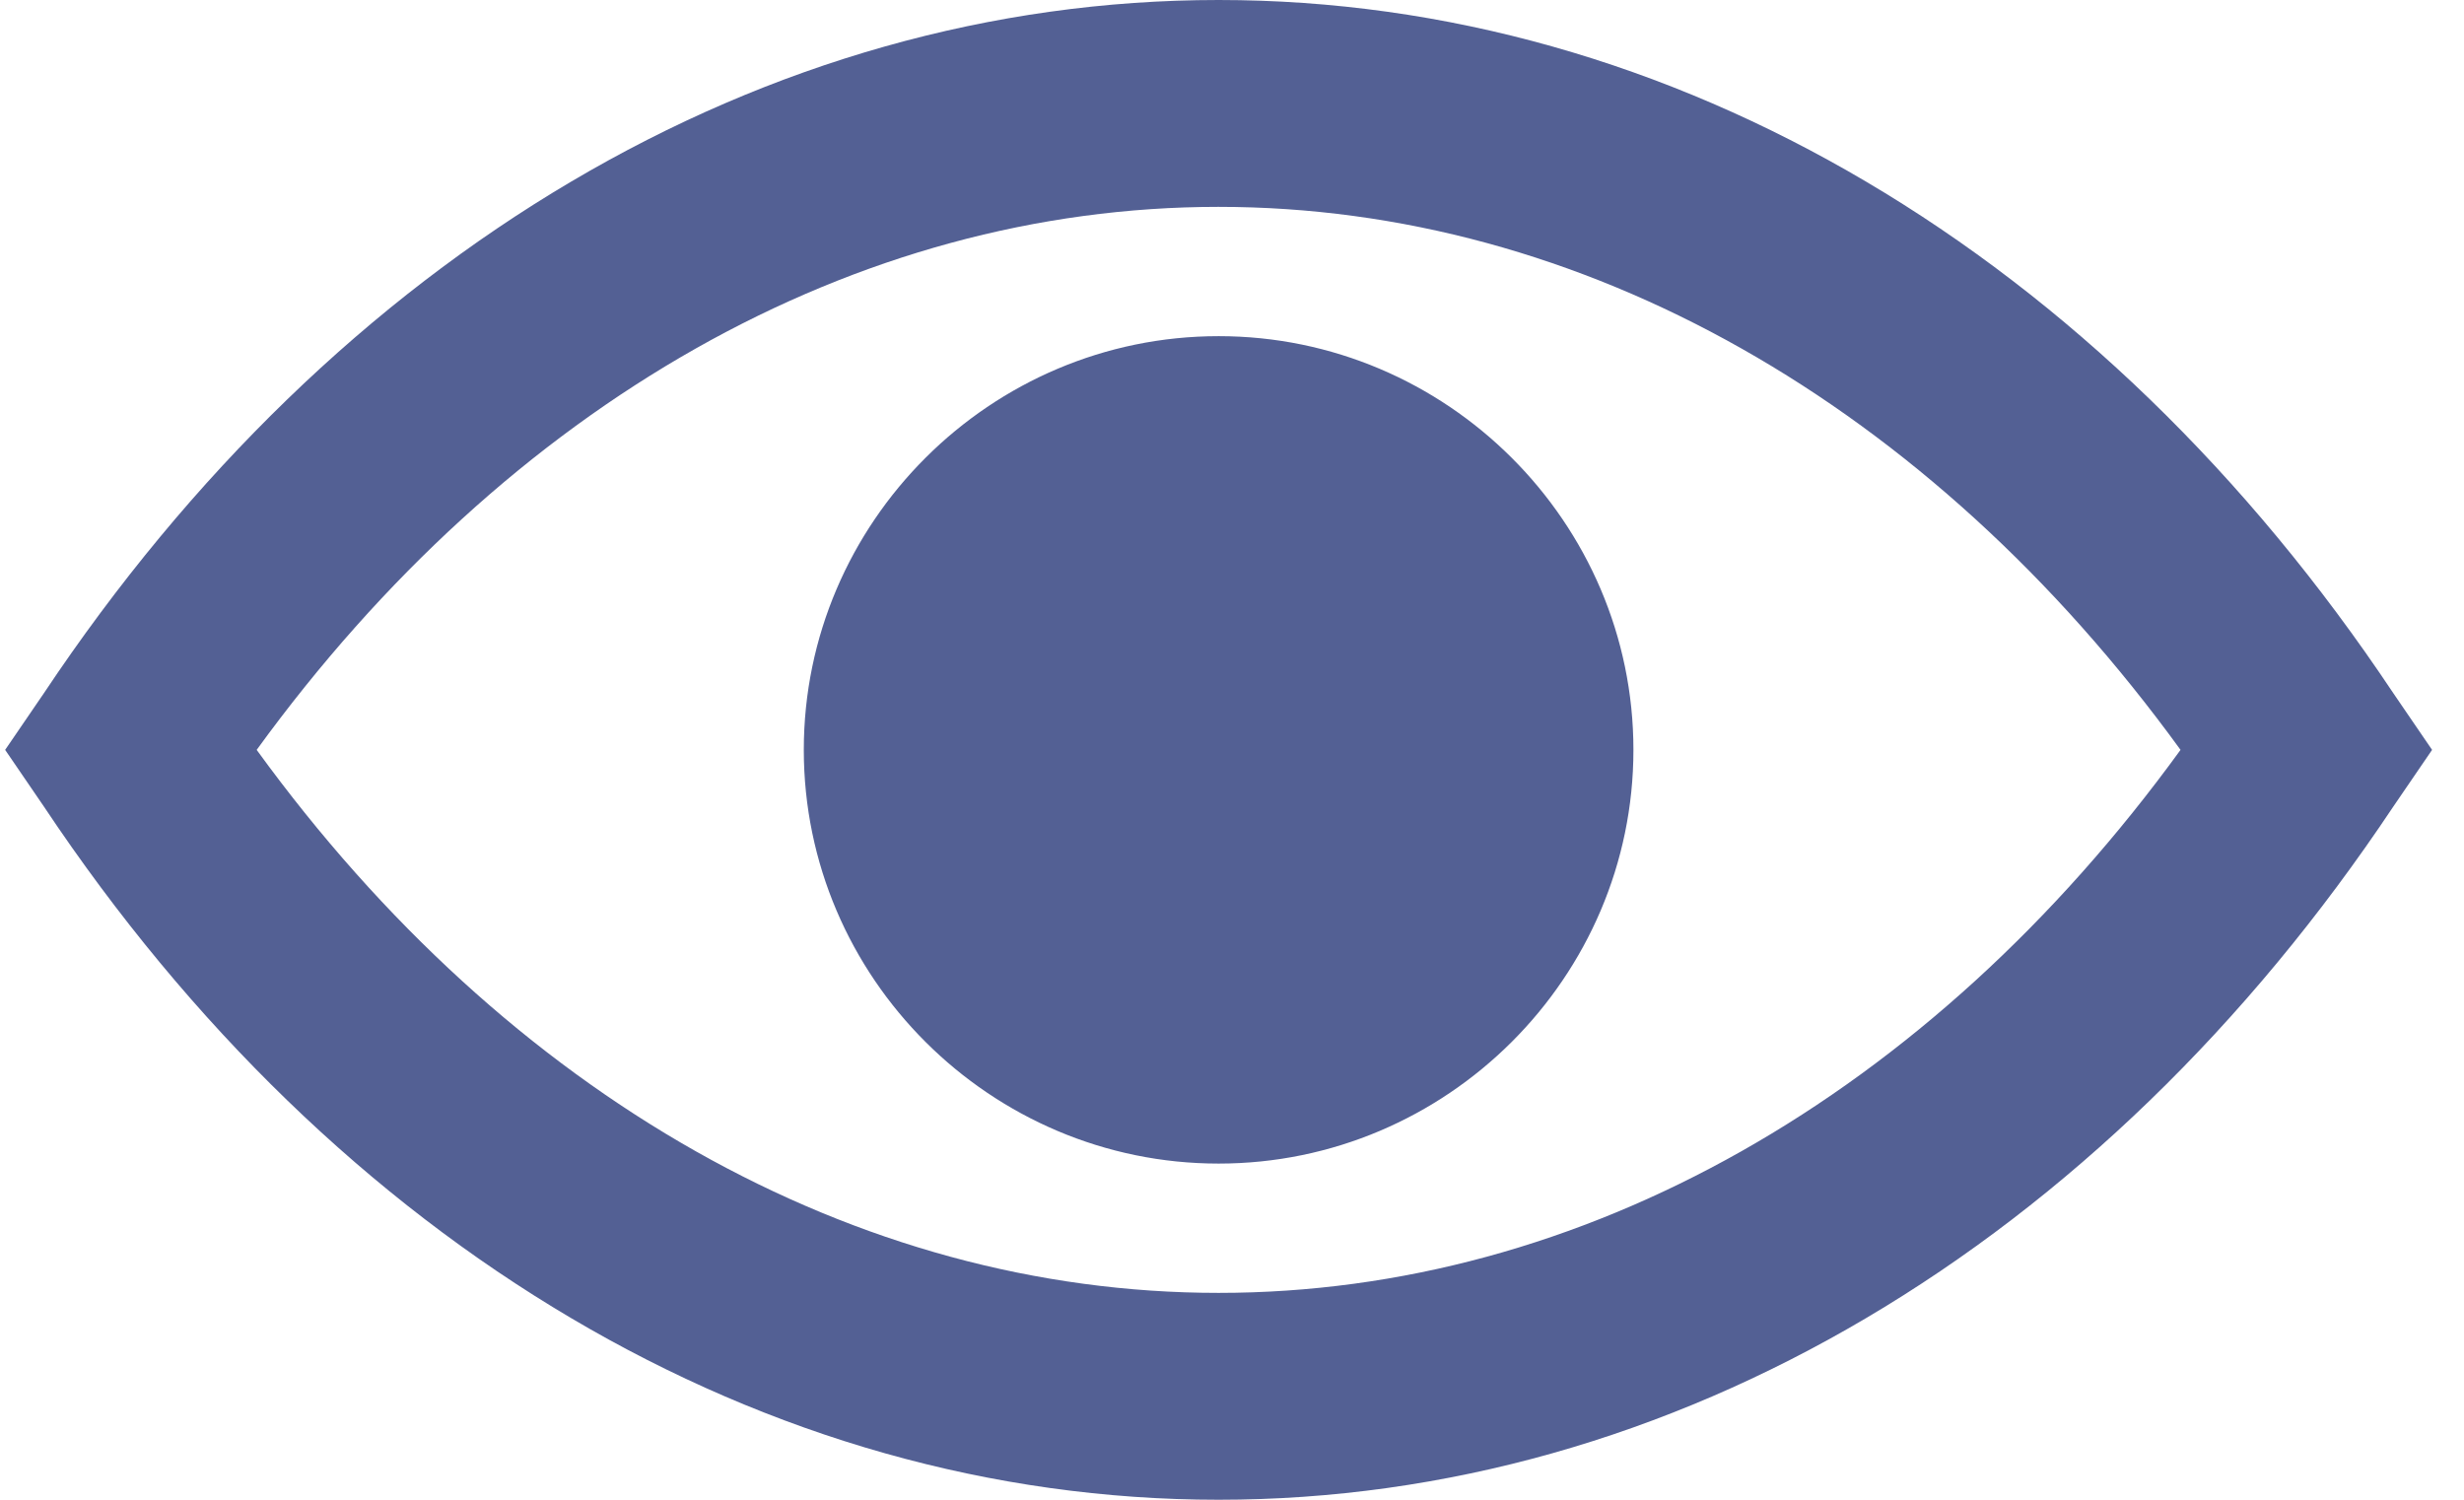 <svg xmlns="http://www.w3.org/2000/svg" width="23" height="14" viewBox="0 0 23 14">
    <path fill="#536094" fill-rule="nonzero" d="M11.375 0c4.235 0 8.229 2.366 10.964 6.469l.363.531-.363.531C19.604 11.634 15.61 14 11.375 14S3.146 11.634.411 7.531L.048 7l.363-.531C3.146 2.366 7.14 0 11.375 0zm0 1.931C7.987 1.931 4.744 3.766 2.396 7c2.348 3.234 5.59 5.069 8.979 5.069 3.388 0 6.631-1.835 8.979-5.069-2.348-3.234-5.59-5.069-8.979-5.069zm0 1.207c2.13 0 3.872 1.738 3.872 3.862s-1.742 3.862-3.872 3.862S7.503 9.124 7.503 7s1.742-3.862 3.872-3.862z"/>
</svg>
